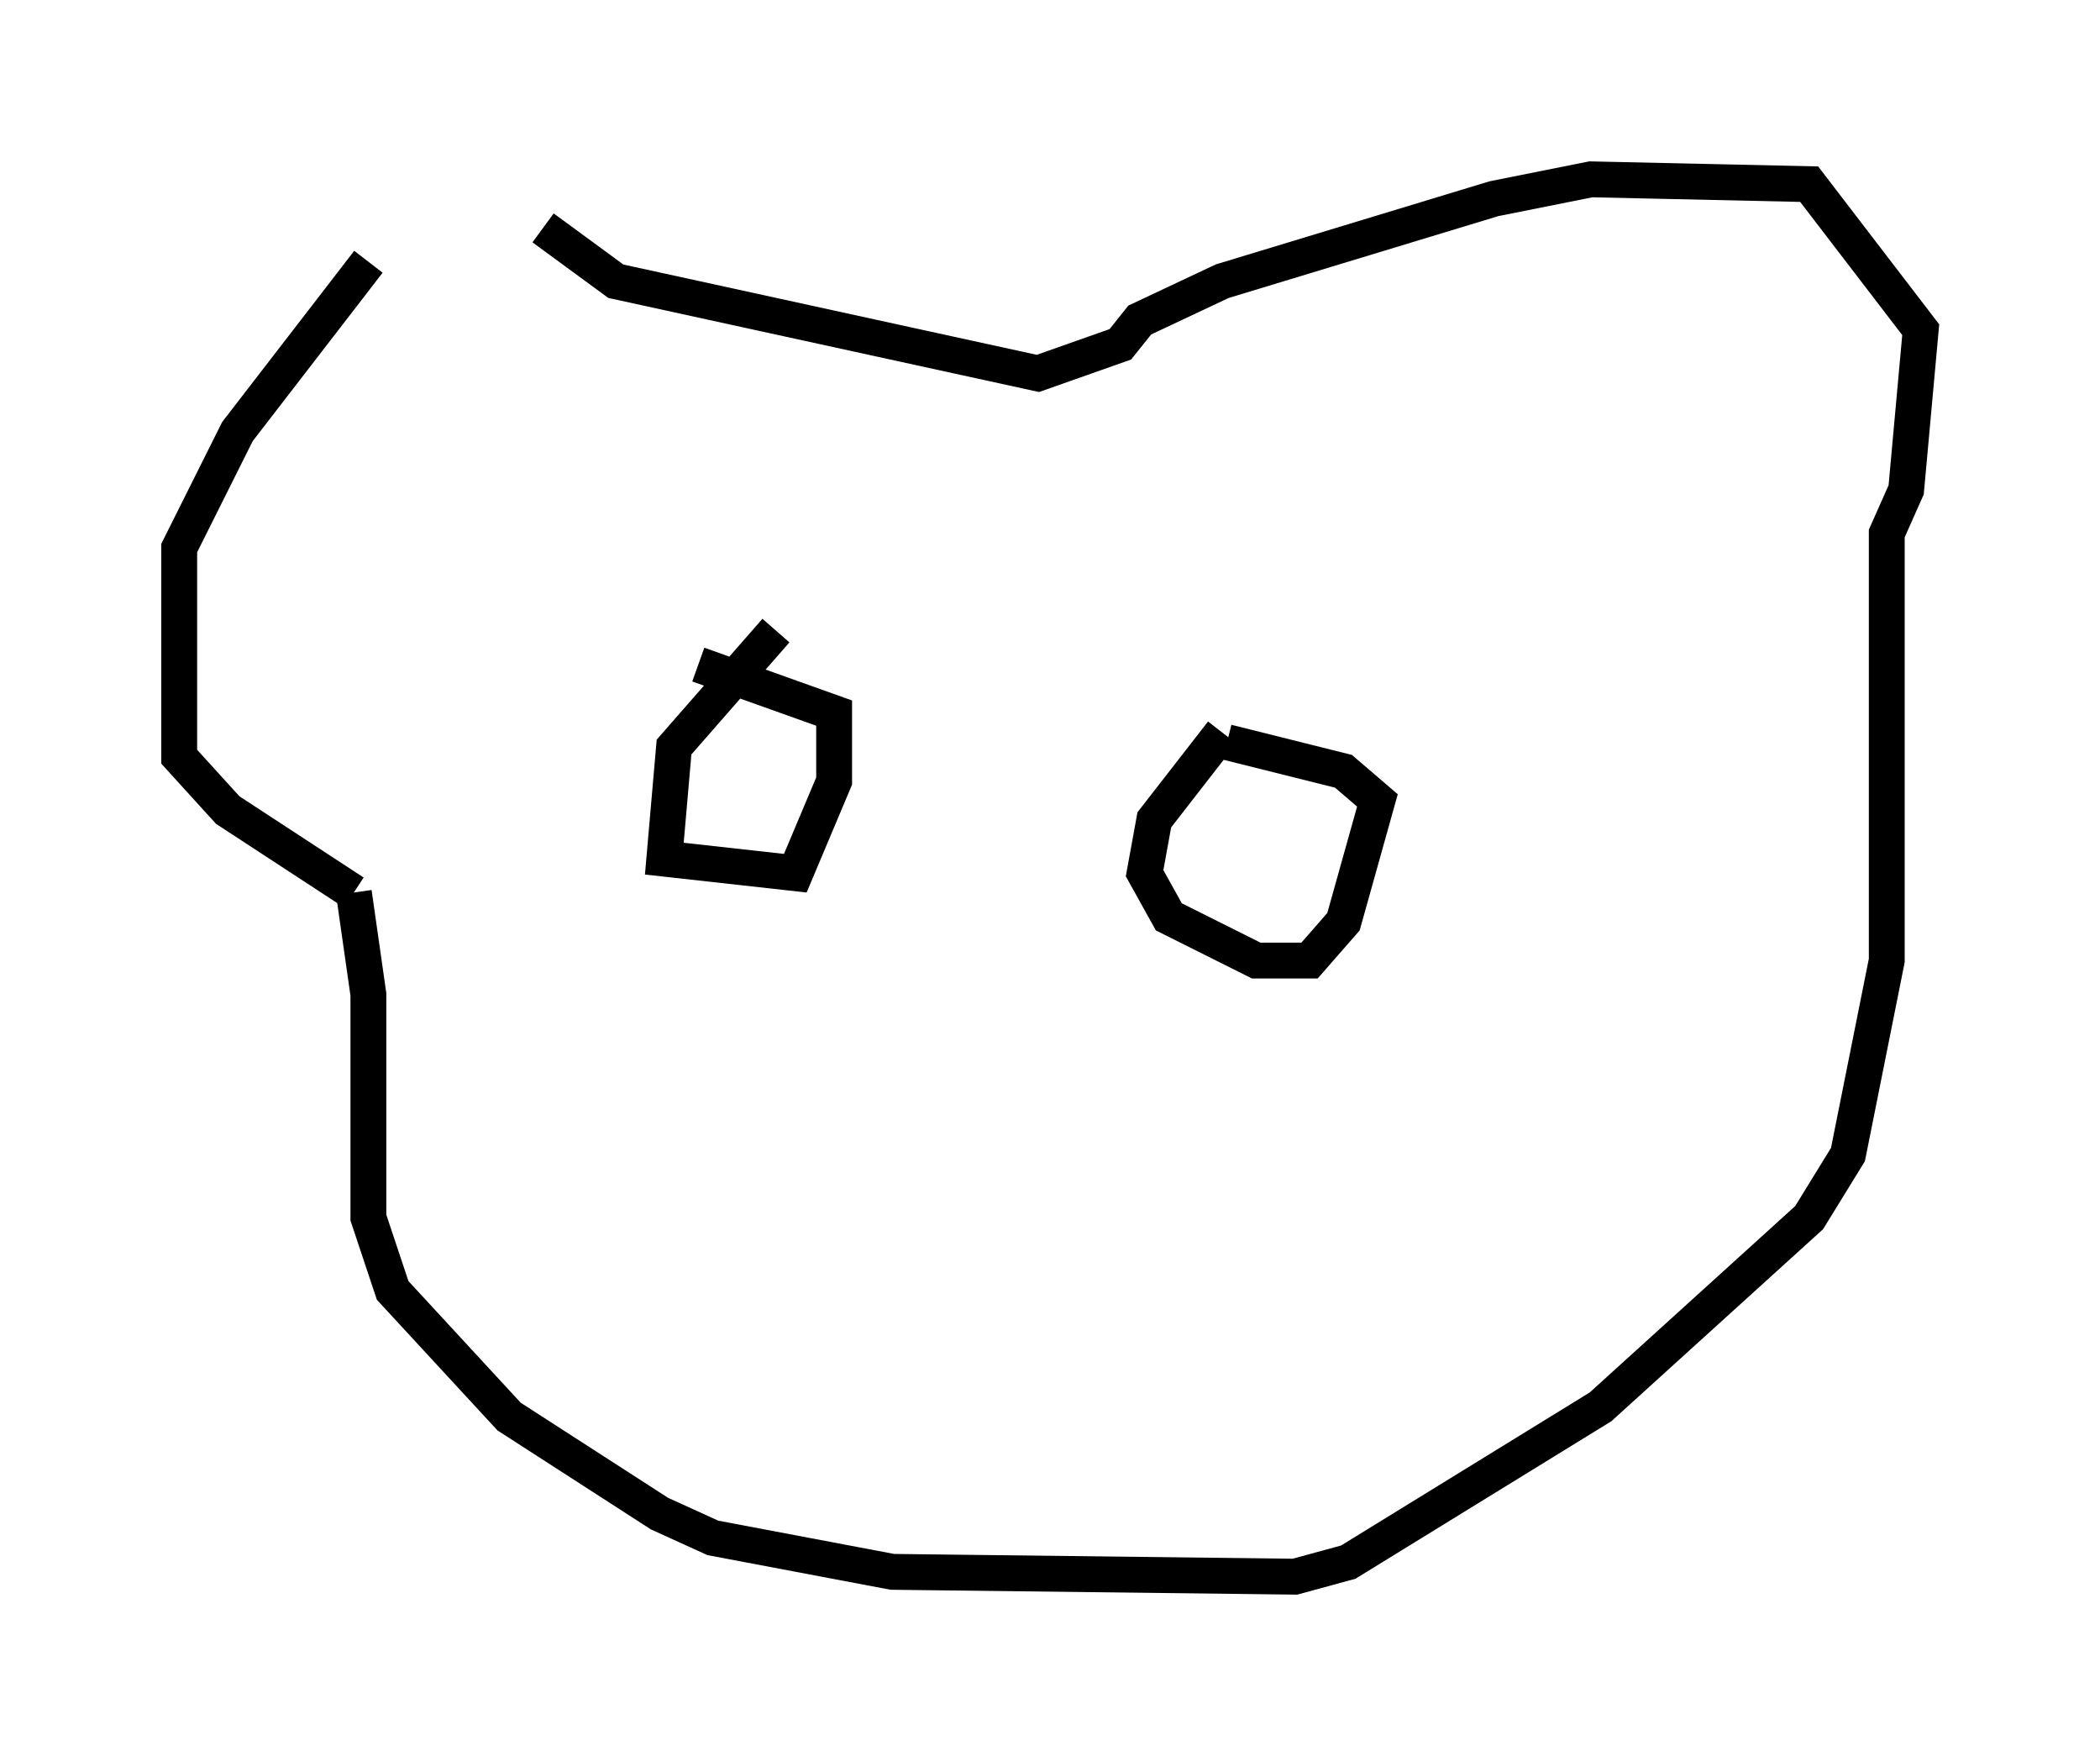 <?xml version="1.0" encoding="utf-8" ?>
<svg baseProfile="full" height="48.971" version="1.1" width="58.579" xmlns="http://www.w3.org/2000/svg" xmlns:ev="http://www.w3.org/2001/xml-events" xmlns:xlink="http://www.w3.org/1999/xlink"><defs /><rect fill="white" height="48.971" width="58.579" x="0" y="0" /><path d="M16.637, 7.3 m-6.36, 0.0 l-3.654, 4.736 -1.624, 3.248 l0.0, 5.819 1.353, 1.488 l3.518, 2.3 m0.0, 0.0 l0.406, 2.842 0.0, 6.225 l0.677, 2.03 3.248, 3.518 l4.195, 2.706 1.488, 0.677 l5.007, 0.947 11.231, 0.135 l1.488, -0.406 7.036, -4.33 l5.819, -5.277 1.083, -1.759 l1.083, -5.413 0.0, -11.908 l0.541, -1.218 0.406, -4.465 l-3.112, -4.059 -6.089, -0.135 l-2.706, 0.541 -7.578, 2.3 l-2.3, 1.083 -0.541, 0.677 l-2.3, 0.812 -11.773, -2.571 l-2.03, -1.488 m6.495, 11.231 l-2.842, 3.248 -0.271, 3.112 l3.654, 0.406 1.083, -2.571 l0.0, -1.894 -3.789, -1.353 m14.614, 1.894 l-1.894, 2.436 -0.271, 1.488 l0.677, 1.218 2.436, 1.218 l1.488, 0.0 0.947, -1.083 l0.947, -3.383 -0.947, -0.812 l-3.248, -0.812 " fill="none" stroke="black" stroke-width="1" /></svg>